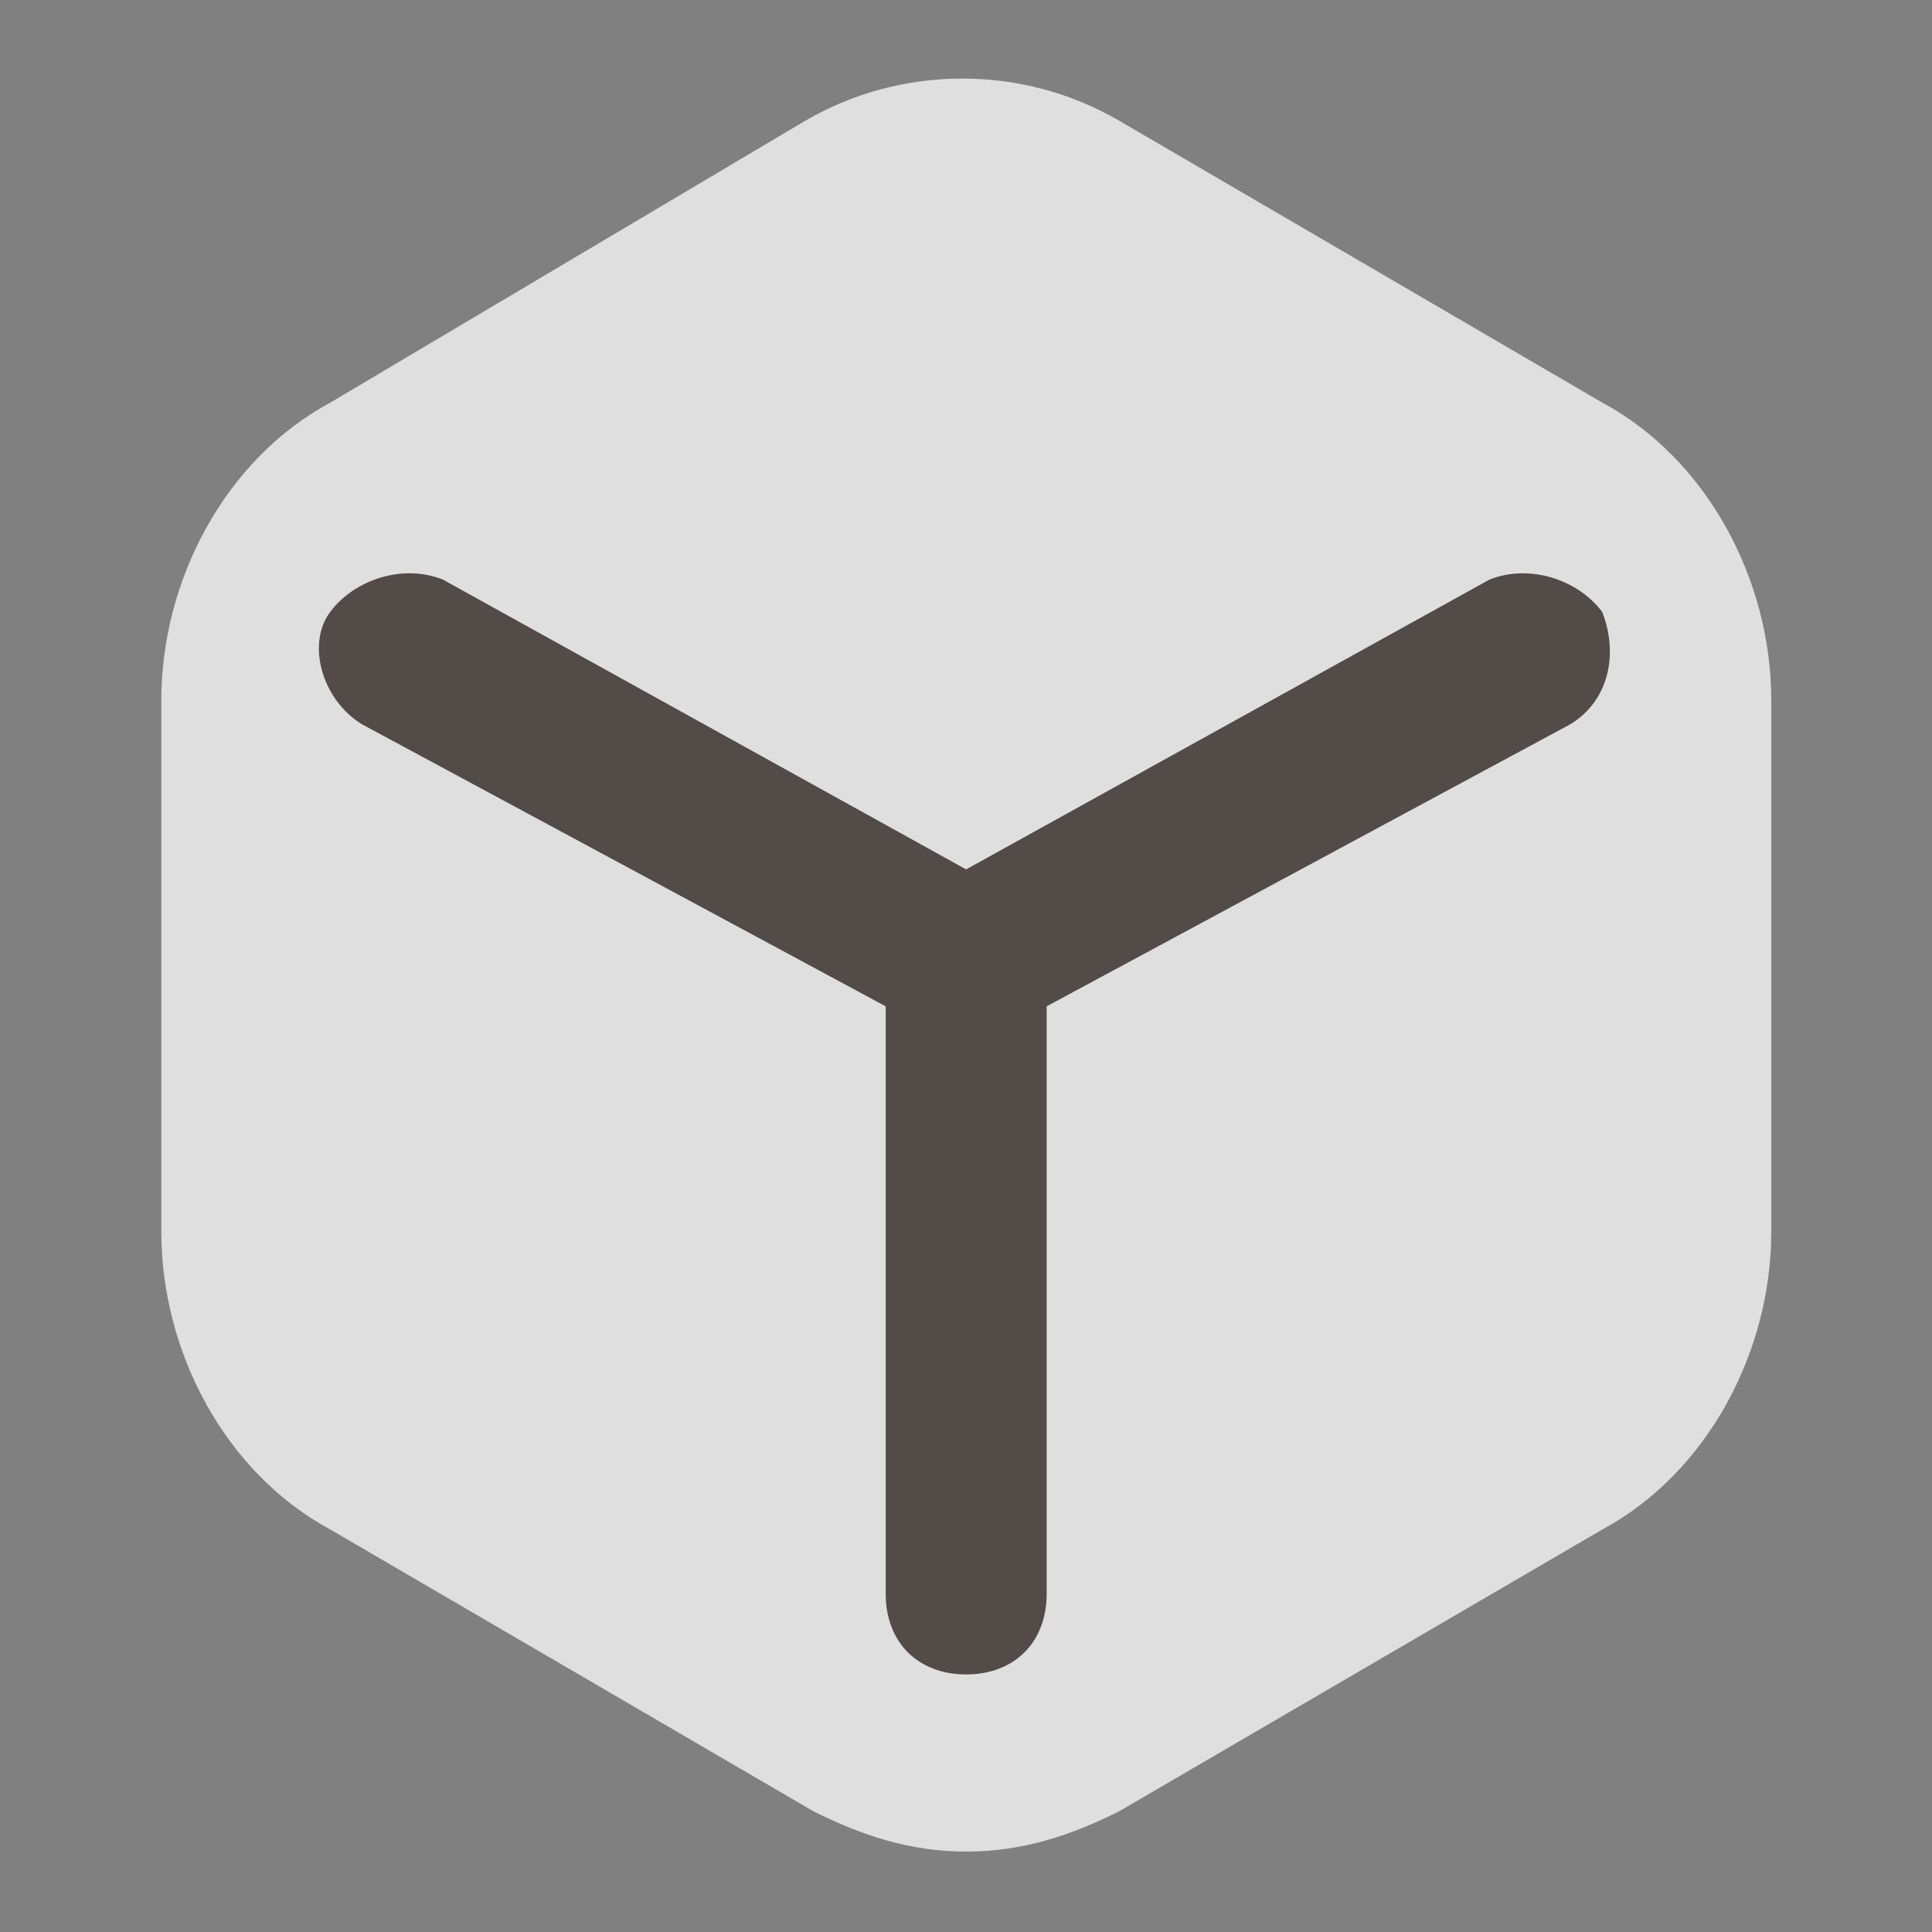 <svg width="16" height="16" viewBox="0 0 16 16" fill="none" xmlns="http://www.w3.org/2000/svg">
<rect x="0" y="0" width="16" height="16" fill="#808080" stroke="none"/>
<path d="M13.269 3.334L9.269 1C8.469 0.534 7.469 0.534 6.669 1L2.736 3.334C1.869 3.8 1.336 4.8 1.336 5.8V10.2C1.336 11.2 1.869 12.2 2.736 12.667L6.736 15C7.136 15.2 7.536 15.334 8.003 15.334C8.469 15.334 8.869 15.2 9.269 15L13.269 12.667C14.136 12.2 14.669 11.2 14.669 10.2V5.8C14.669 4.8 14.136 3.8 13.269 3.334Z" fill="white" fill-opacity="0.75"/>
<path d="M13.268 5.067C13.068 4.8 12.668 4.667 12.335 4.8L8.001 7.2L3.668 4.8C3.335 4.667 2.935 4.8 2.735 5.067C2.535 5.334 2.668 5.8 3.001 6L7.335 8.334V13.2C7.335 13.6 7.601 13.867 8.001 13.867C8.401 13.867 8.668 13.6 8.668 13.2V8.334L13.001 6C13.335 5.8 13.401 5.4 13.268 5.067Z" fill="#524B47"/>
</svg>
